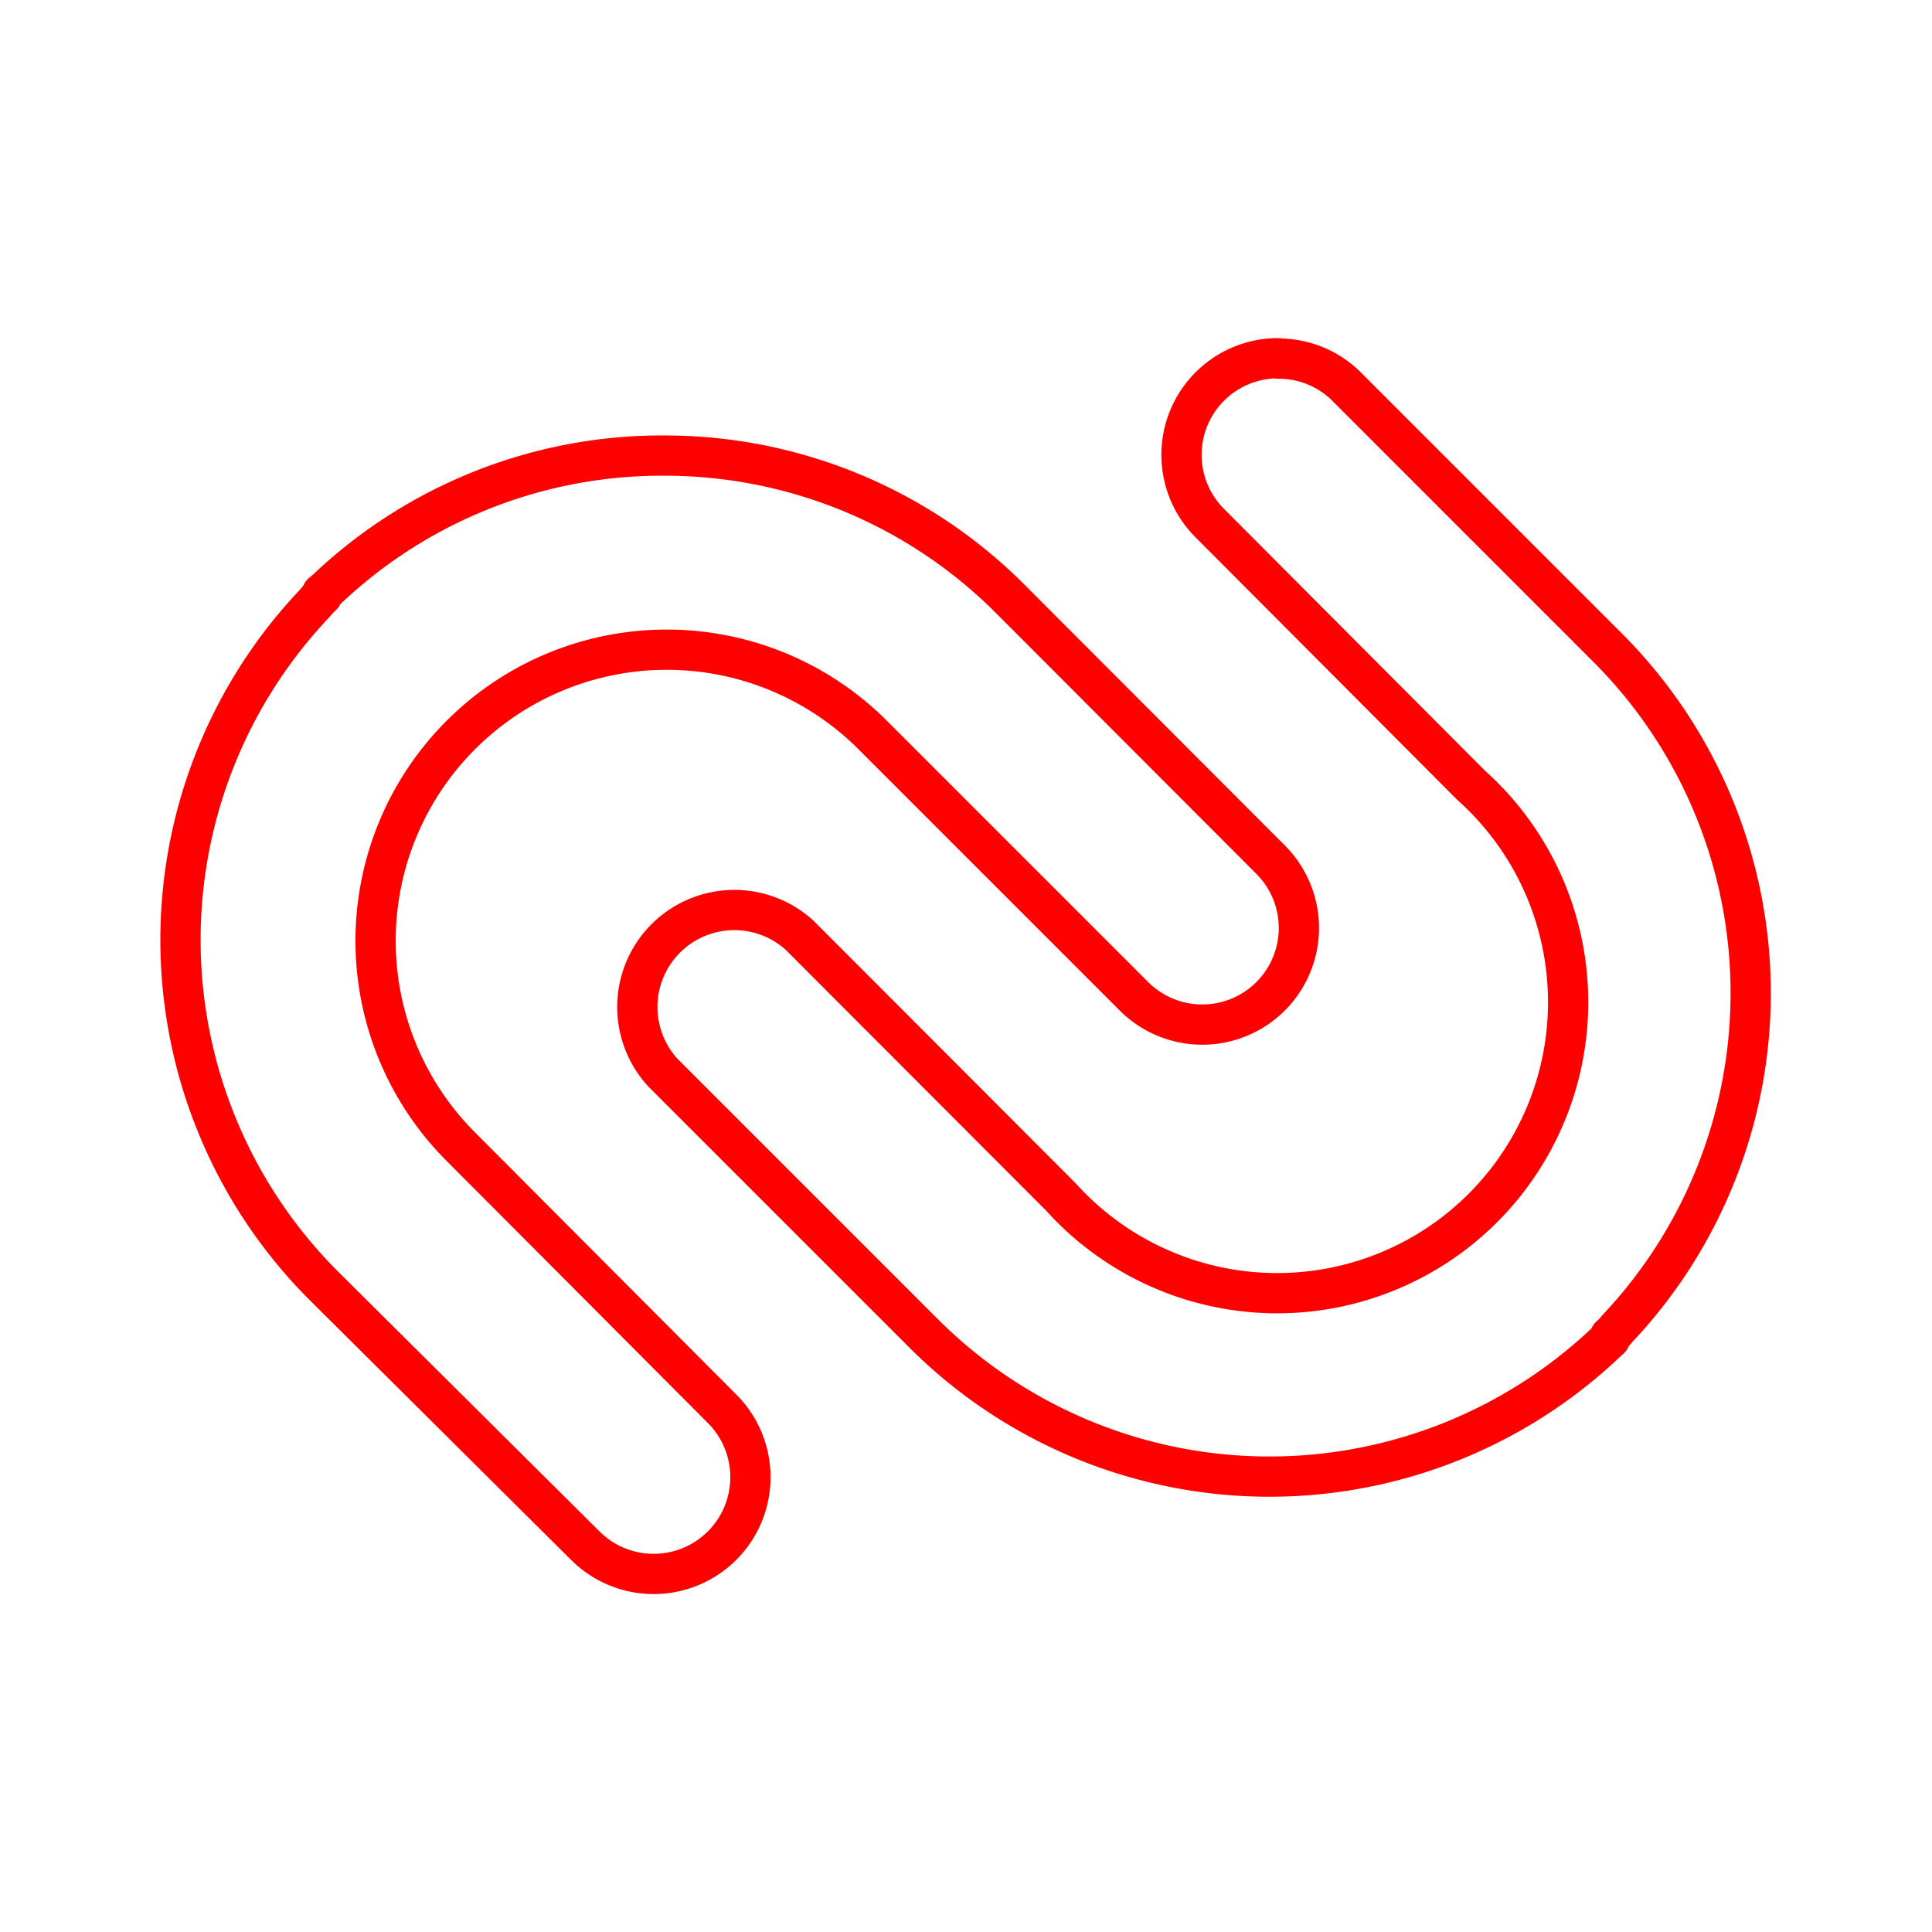 <svg id="Layer_2" data-name="Layer 2" xmlns="http://www.w3.org/2000/svg" viewBox="0 0 48 48"><defs><style>.cls-1{fill:none;stroke:#FF0000;stroke-linecap:round;stroke-linejoin:round;}</style></defs><path class="cls-1" d="M31.76,8.91a2.38,2.38,0,0,1,1.7.7l6.5,6.5A12.14,12.14,0,0,1,40.19,33l-.11.13L40,33.2l0,.06-.13.12a12.15,12.15,0,0,1-16.91-.24l-6.49-6.49a2.41,2.41,0,0,1,3.4-3.41l6.49,6.5A7.23,7.23,0,1,0,36.55,19.51L30.06,13a2.4,2.4,0,0,1,1.7-4.1Zm-15.1,2.41a12.12,12.12,0,0,1,8.42,3.54l6.49,6.5a2.4,2.4,0,0,1-3.4,3.39l-6.49-6.49A7.23,7.23,0,1,0,11.45,28.49L17.94,35a2.4,2.4,0,0,1-3.4,3.4L8,31.9A12.15,12.15,0,0,1,7.81,15l.11-.13L8,14.8l0-.06.13-.11a12.09,12.09,0,0,1,8.49-3.31Z"/></svg>